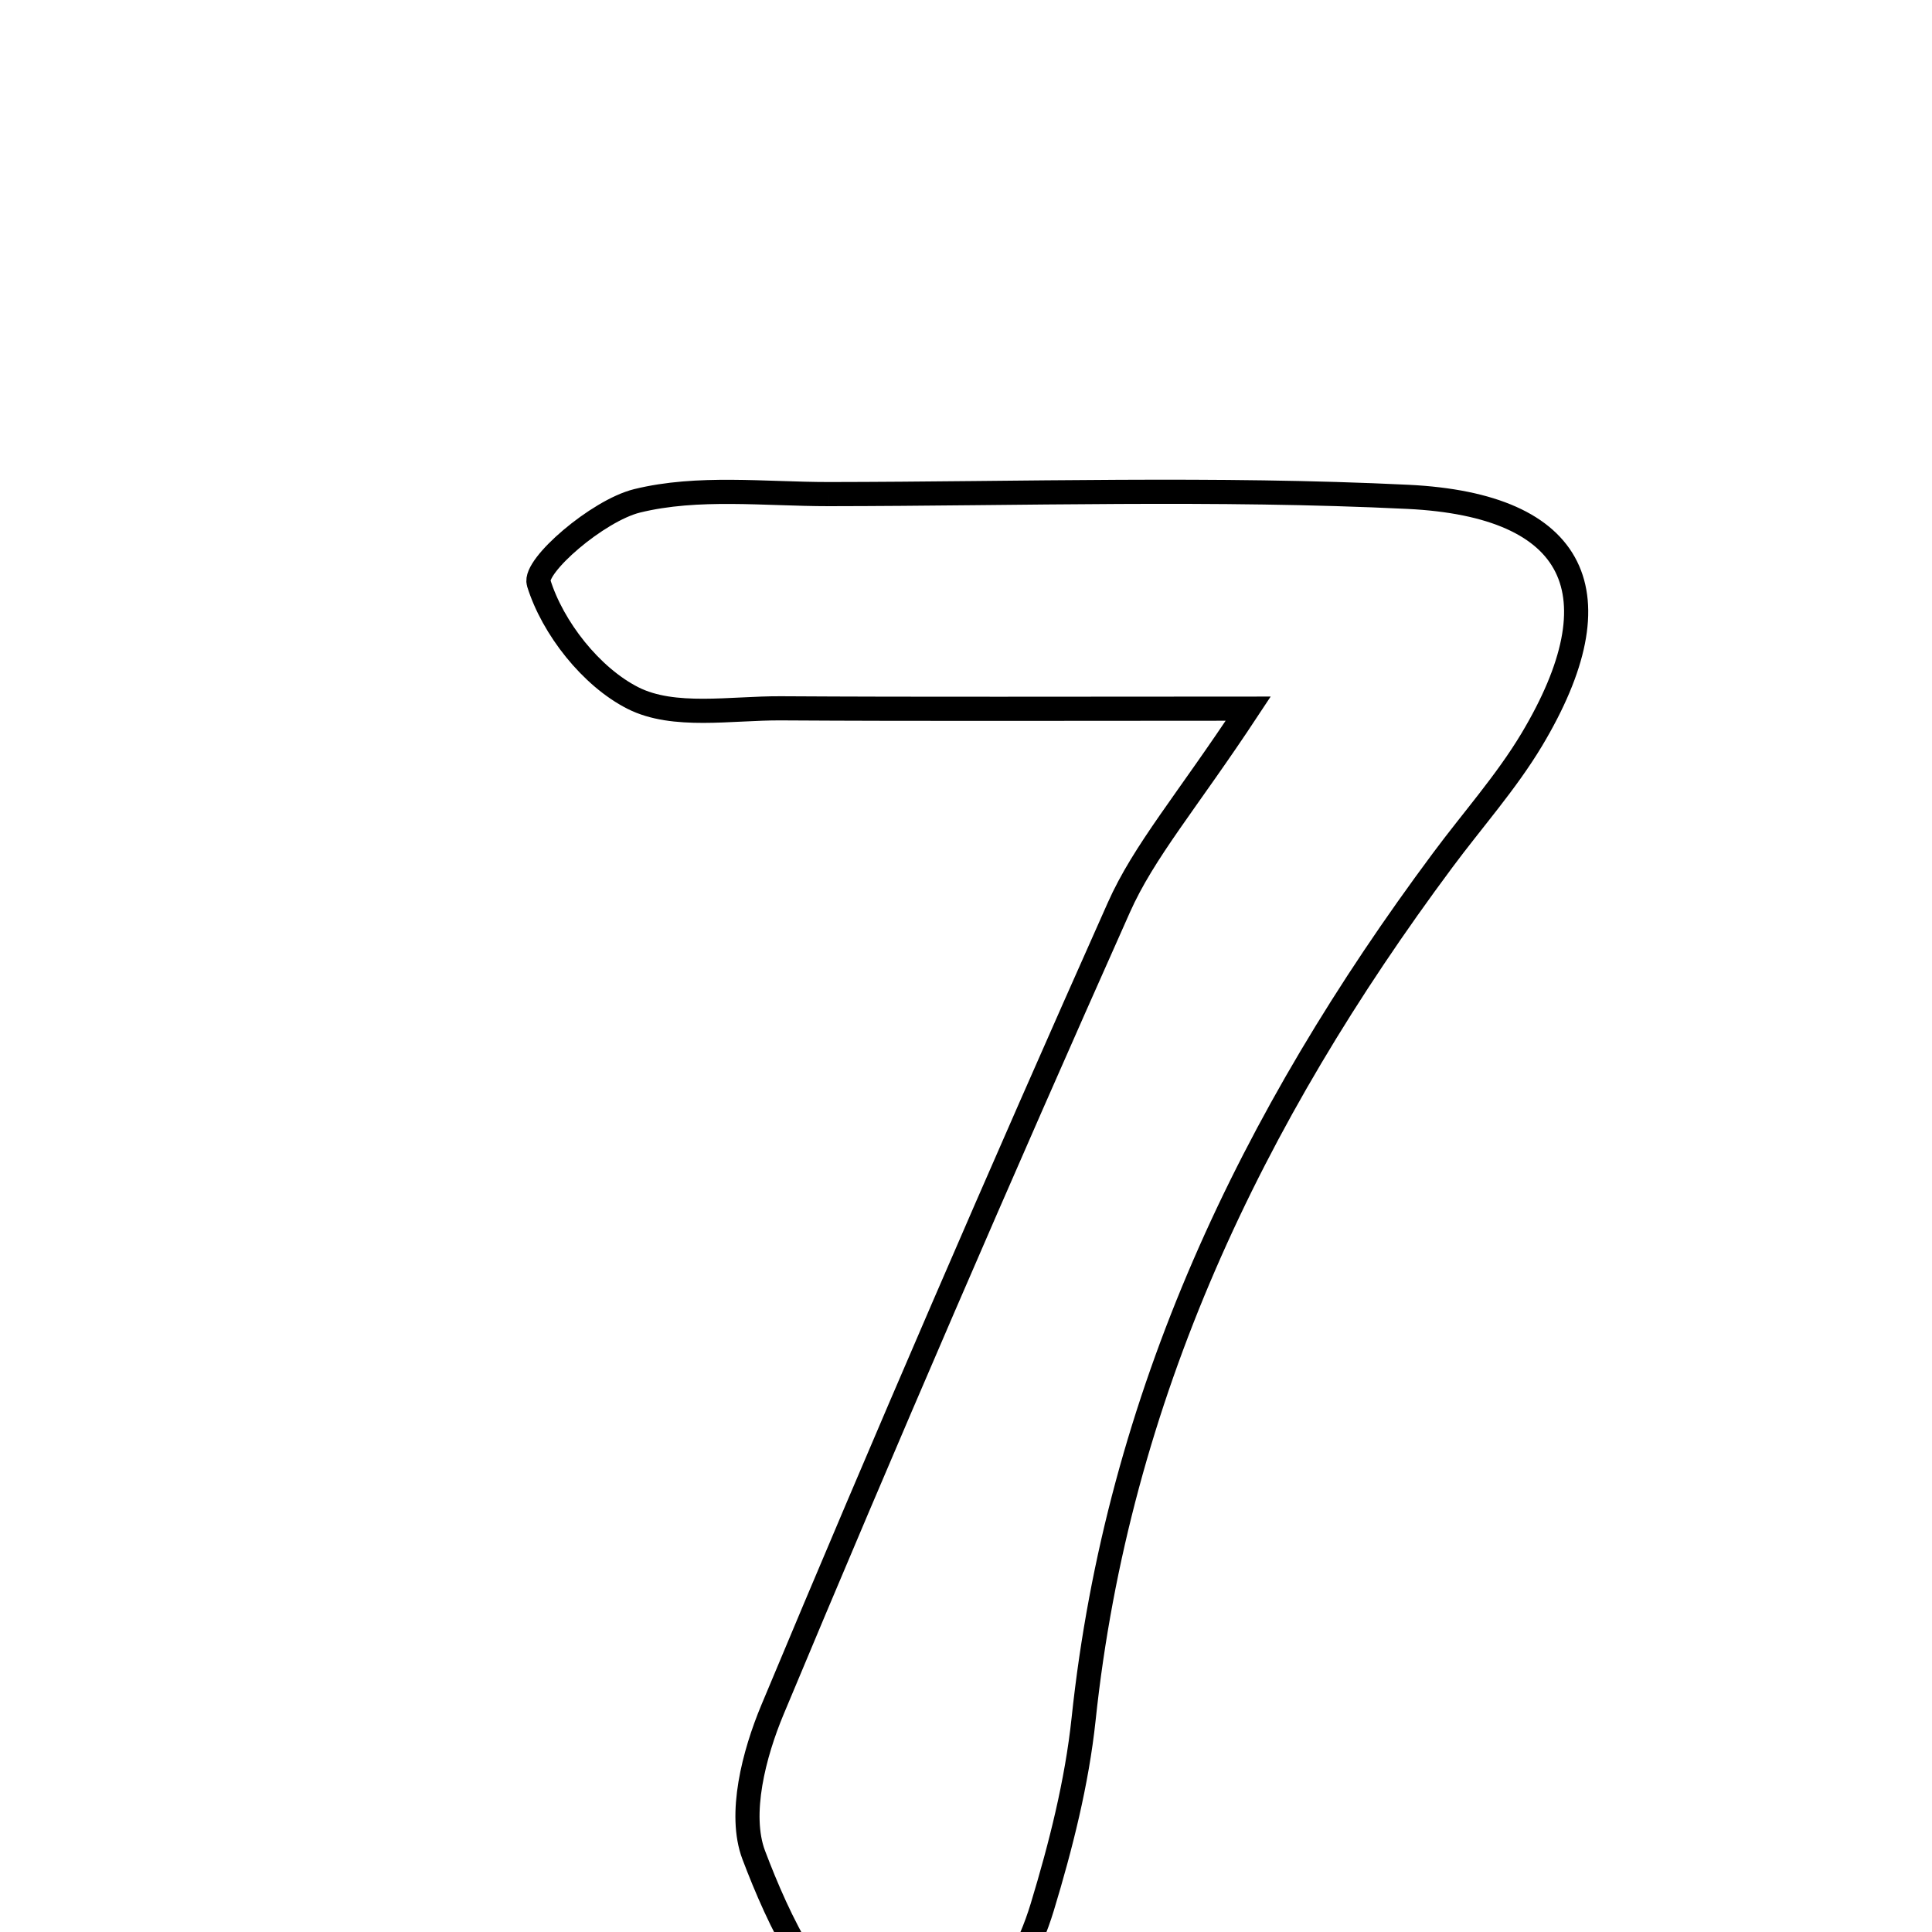<svg xmlns="http://www.w3.org/2000/svg" viewBox="0.0 0.0 24.0 24.0" height="200px" width="200px"><path fill="none" stroke="black" stroke-width=".3" stroke-opacity="1.0"  filling="0" d="M10.298 6.138 C12.696 6.135 15.098 6.056 17.49 6.172 C19.599 6.275 20.112 7.377 19.027 9.19 C18.709 9.72 18.29 10.189 17.92 10.688 C15.549 13.874 13.885 17.349 13.461 21.355 C13.377 22.144 13.178 22.93 12.947 23.692 C12.635 24.716 11.902 25.634 10.85 25.197 C10.161 24.911 9.671 23.856 9.363 23.043 C9.172 22.537 9.366 21.788 9.597 21.236 C10.991 17.899 12.425 14.578 13.898 11.275 C14.211 10.571 14.74 9.964 15.506 8.803 C13.221 8.803 11.46 8.81 9.699 8.799 C9.079 8.796 8.369 8.927 7.864 8.672 C7.343 8.409 6.865 7.8 6.692 7.242 C6.627 7.032 7.423 6.344 7.913 6.222 C8.669 6.036 9.499 6.138 10.298 6.138"></path></svg>